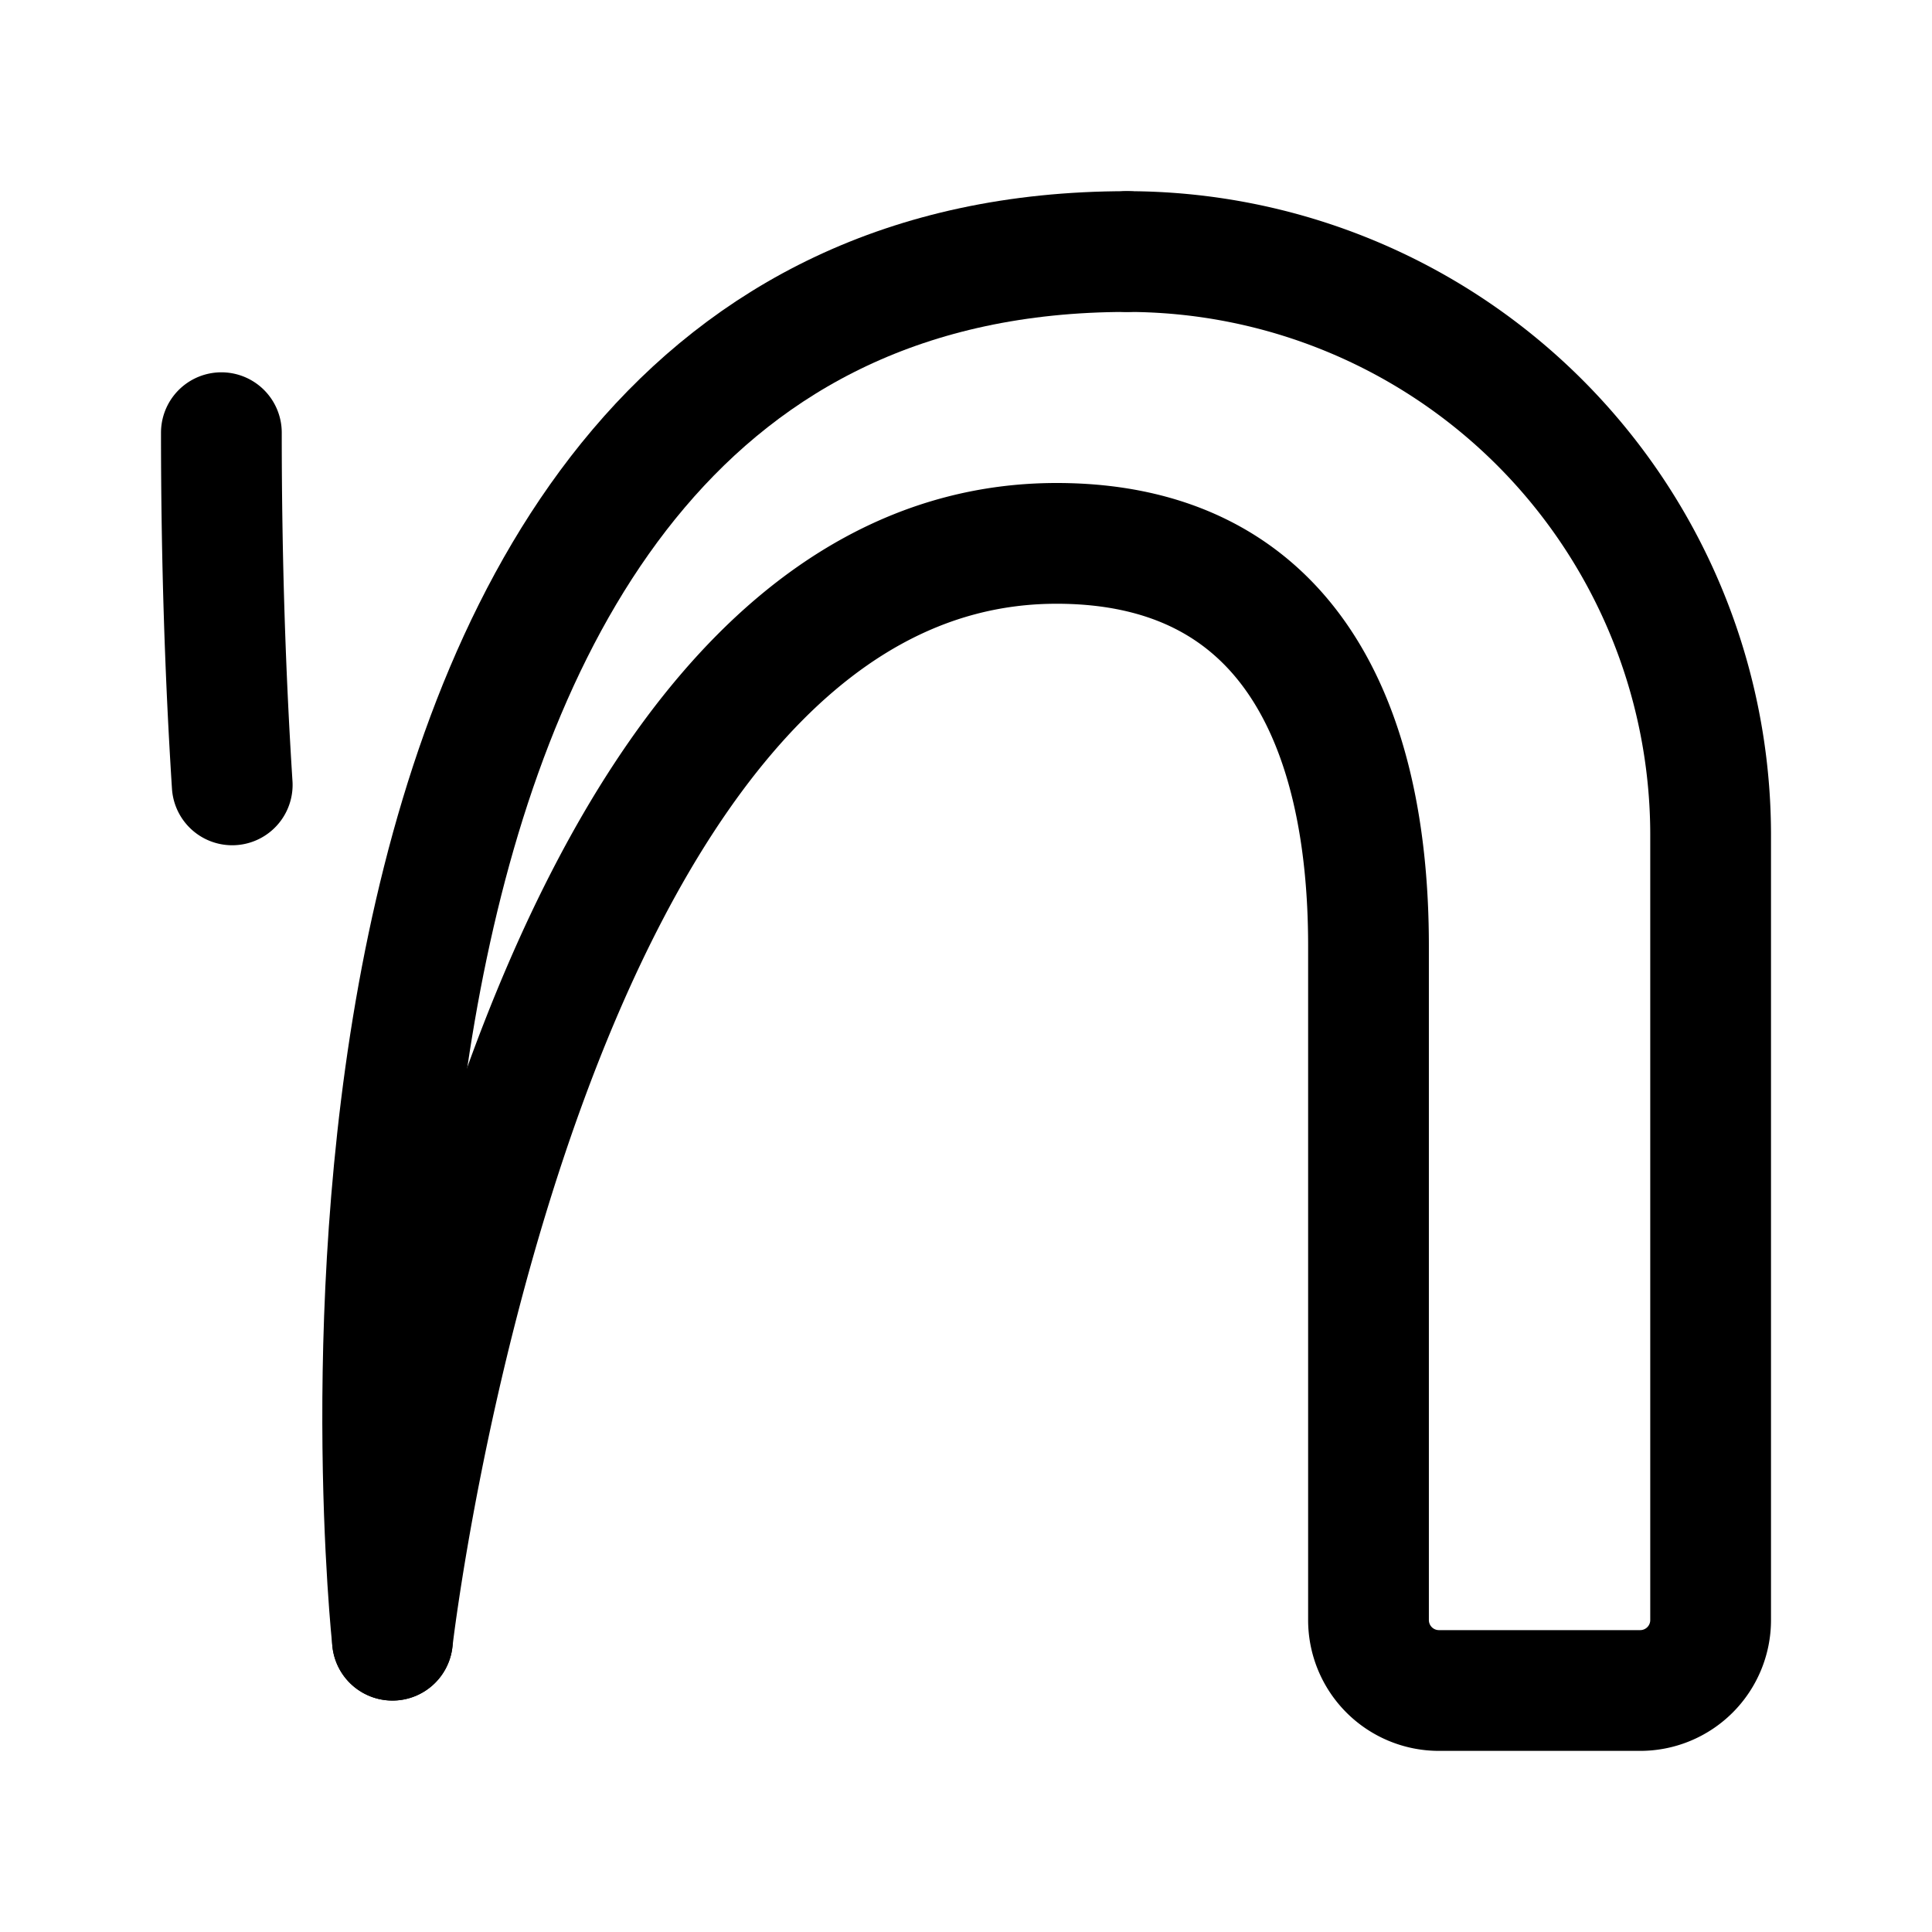 <svg width="192" height="192" viewBox="0 0 192 192" fill="none" xmlns="http://www.w3.org/2000/svg"><path d="M112 25c-88 0-73 138-73 138" stroke="#000" stroke-width="12" stroke-linecap="round" stroke-linejoin="round"/><path d="M105 54c-53.5 0-66 109-66 109m66-109c23 0 31 18 31 40m34-11v78a7 7 0 0 1-7 7h-20a7 7 0 0 1-7-7V94M22 43c0 12.74.4 24.395 1.078 35M170 83a57.995 57.995 0 0 0-35.804-53.585A58 58 0 0 0 112 25" stroke="#000" stroke-width="12" stroke-linecap="round" stroke-linejoin="round"/></svg>